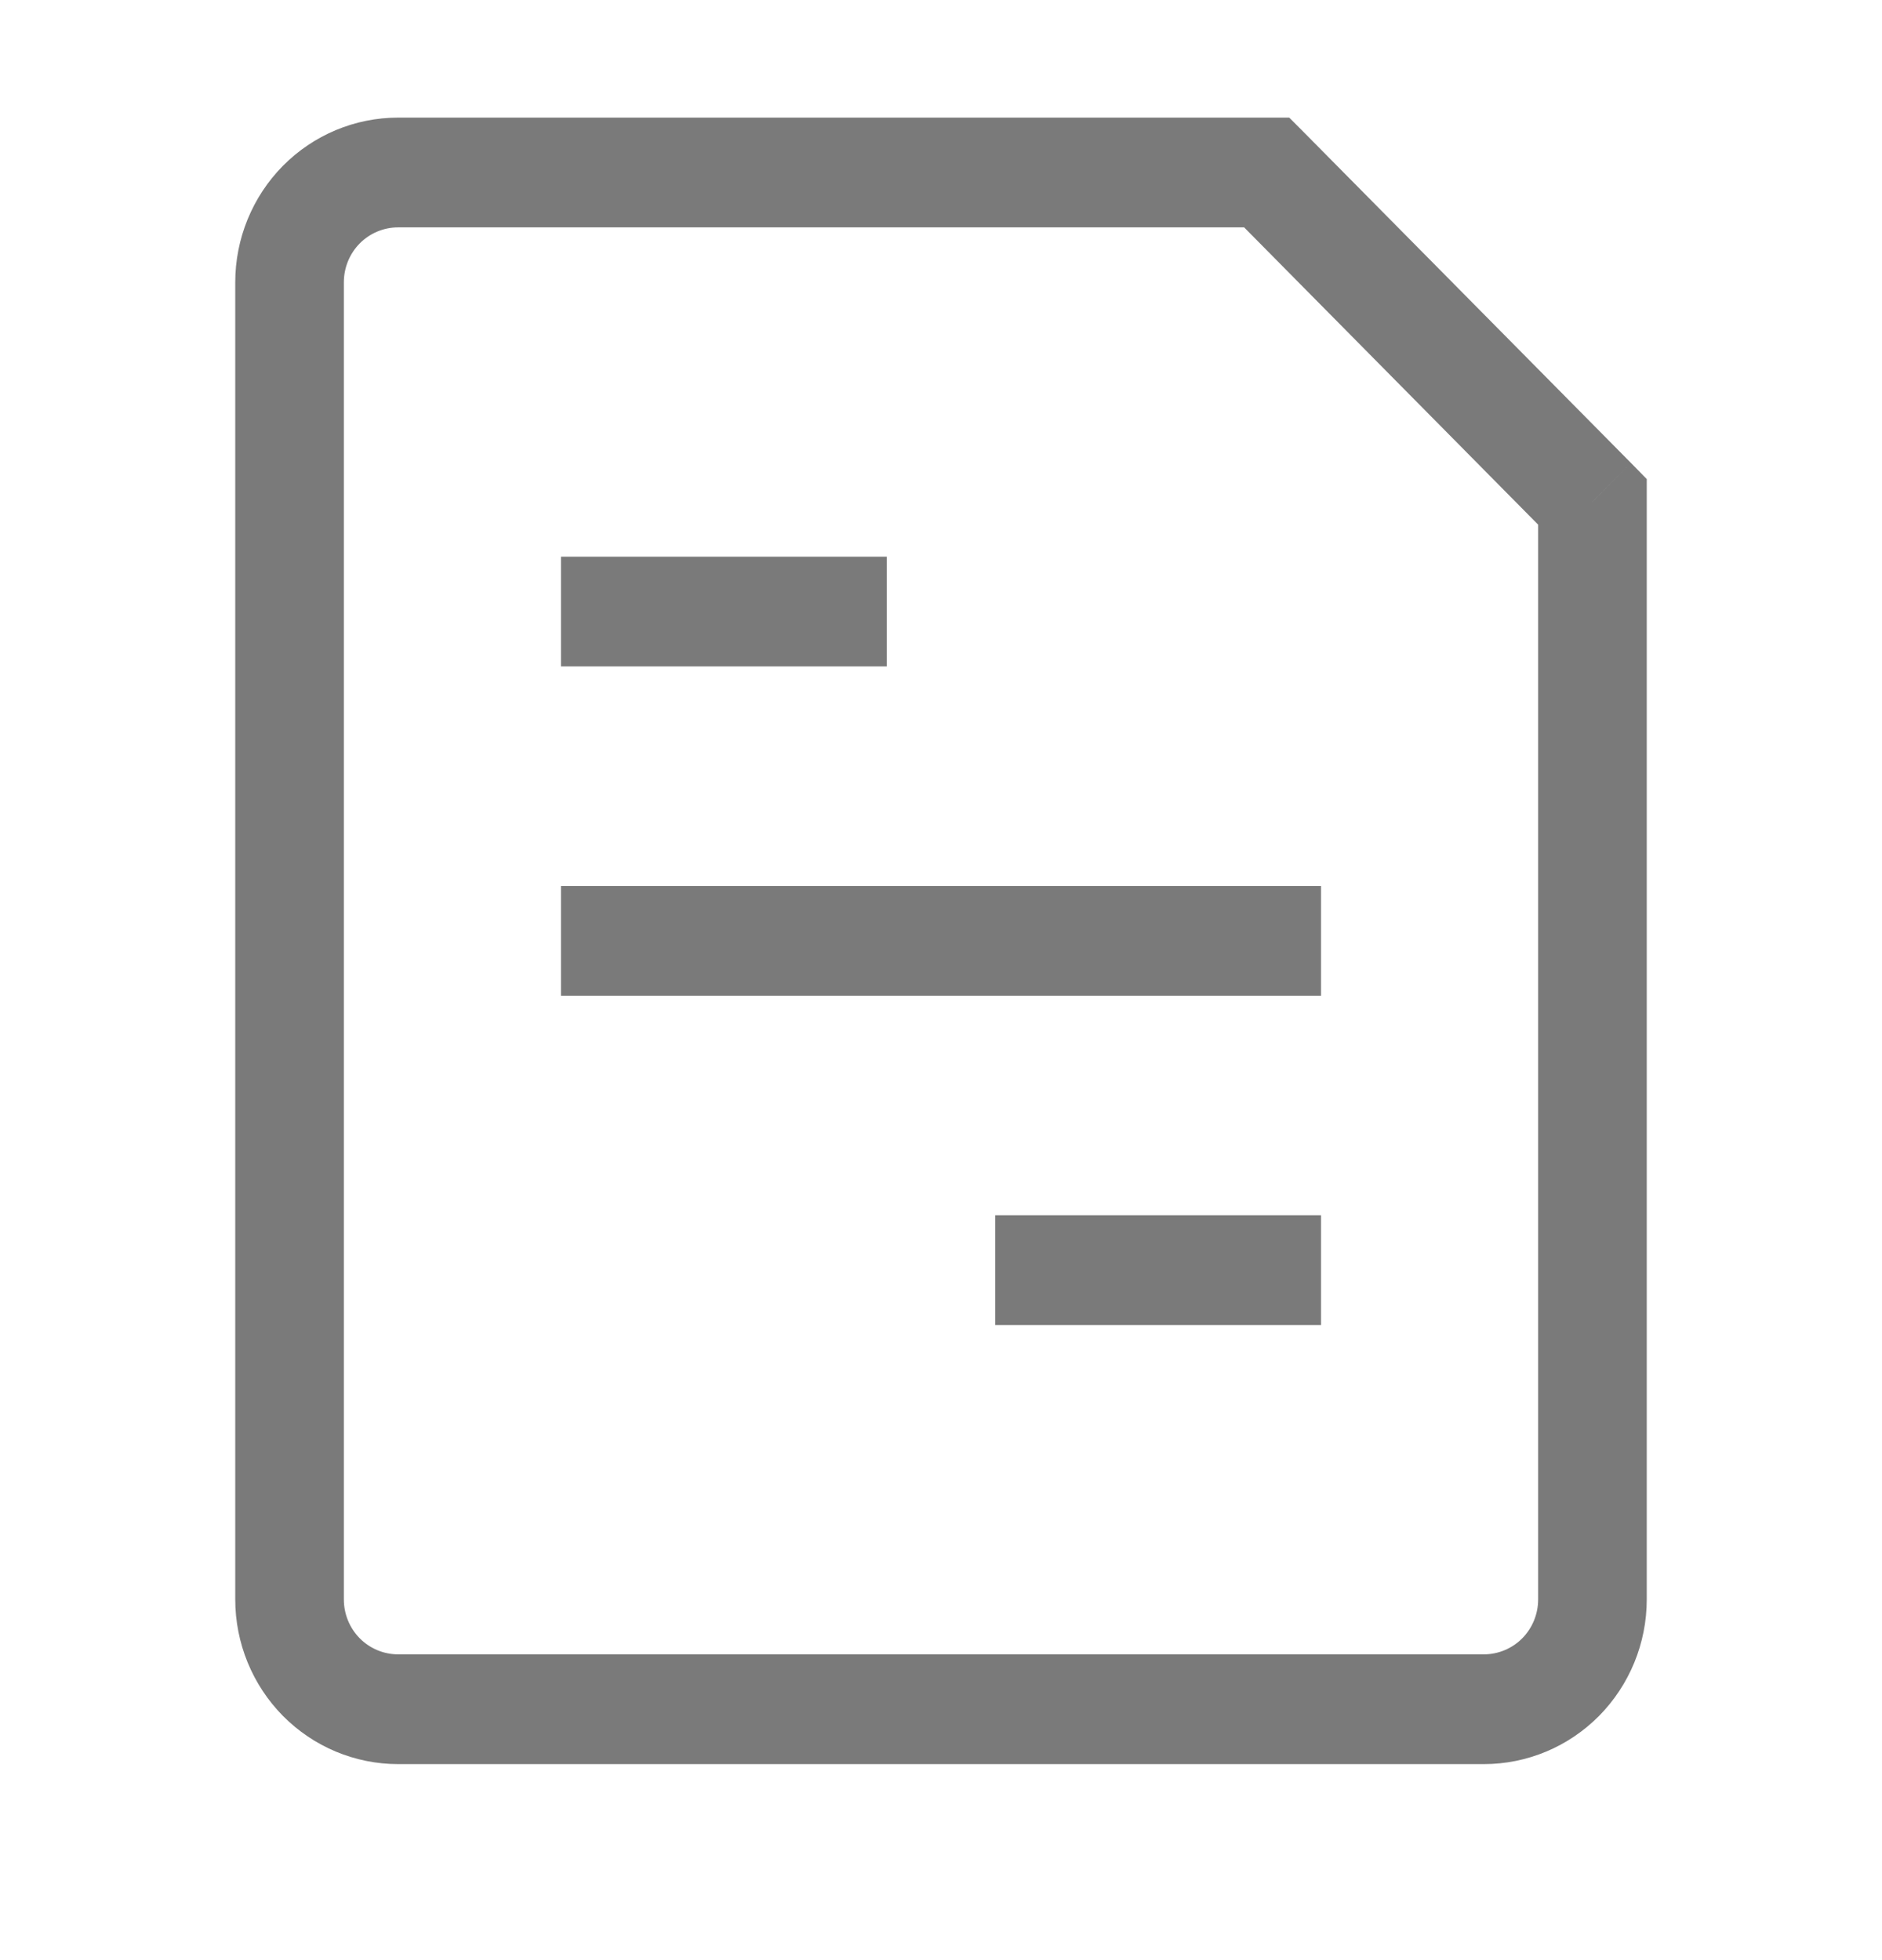<svg width="24" height="25" viewBox="0 0 24 25" fill="none" xmlns="http://www.w3.org/2000/svg">
<path d="M7.846 11.3H7.154V12.7H7.846V11.3ZM16.154 12.7H16.846V11.3H16.154V12.7ZM13.385 15.5H12.692V16.9H13.385V15.5ZM16.154 16.9H16.846V15.5H16.154V16.9ZM7.846 7.1H7.154V8.5H7.846V7.1ZM10.615 8.5H11.308V7.1H10.615V8.5ZM16.154 2.2L16.644 1.704L16.441 1.5H16.154V2.2ZM20.308 6.4H21V6.11L20.798 5.904L20.308 6.4ZM7.846 12.7H16.154V11.3H7.846V12.7ZM13.385 16.9H16.154V15.5H13.385V16.9ZM7.846 8.5H10.615V7.1H7.846V8.5ZM18.923 21.1H5.077V22.5H18.923V21.1ZM4.385 20.4V3.6H3V20.4H4.385ZM5.077 2.9H16.154V1.5H5.077V2.9ZM19.615 6.4V20.4H21V6.4H19.615ZM15.664 2.696L19.817 6.896L20.798 5.904L16.644 1.704L15.664 2.696ZM5.077 21.1C4.893 21.1 4.717 21.026 4.587 20.895C4.458 20.764 4.385 20.586 4.385 20.4H3C3 20.957 3.219 21.491 3.608 21.885C3.998 22.279 4.526 22.5 5.077 22.5V21.1ZM18.923 22.5C19.474 22.5 20.002 22.279 20.392 21.885C20.781 21.491 21 20.957 21 20.4H19.615C19.615 20.586 19.542 20.764 19.413 20.895C19.283 21.026 19.107 21.1 18.923 21.1V22.5ZM4.385 3.6C4.385 3.414 4.458 3.236 4.587 3.105C4.717 2.974 4.893 2.9 5.077 2.9V1.5C4.526 1.5 3.998 1.721 3.608 2.115C3.219 2.509 3 3.043 3 3.6H4.385Z" fill="#7A7A7A"/>
</svg>
